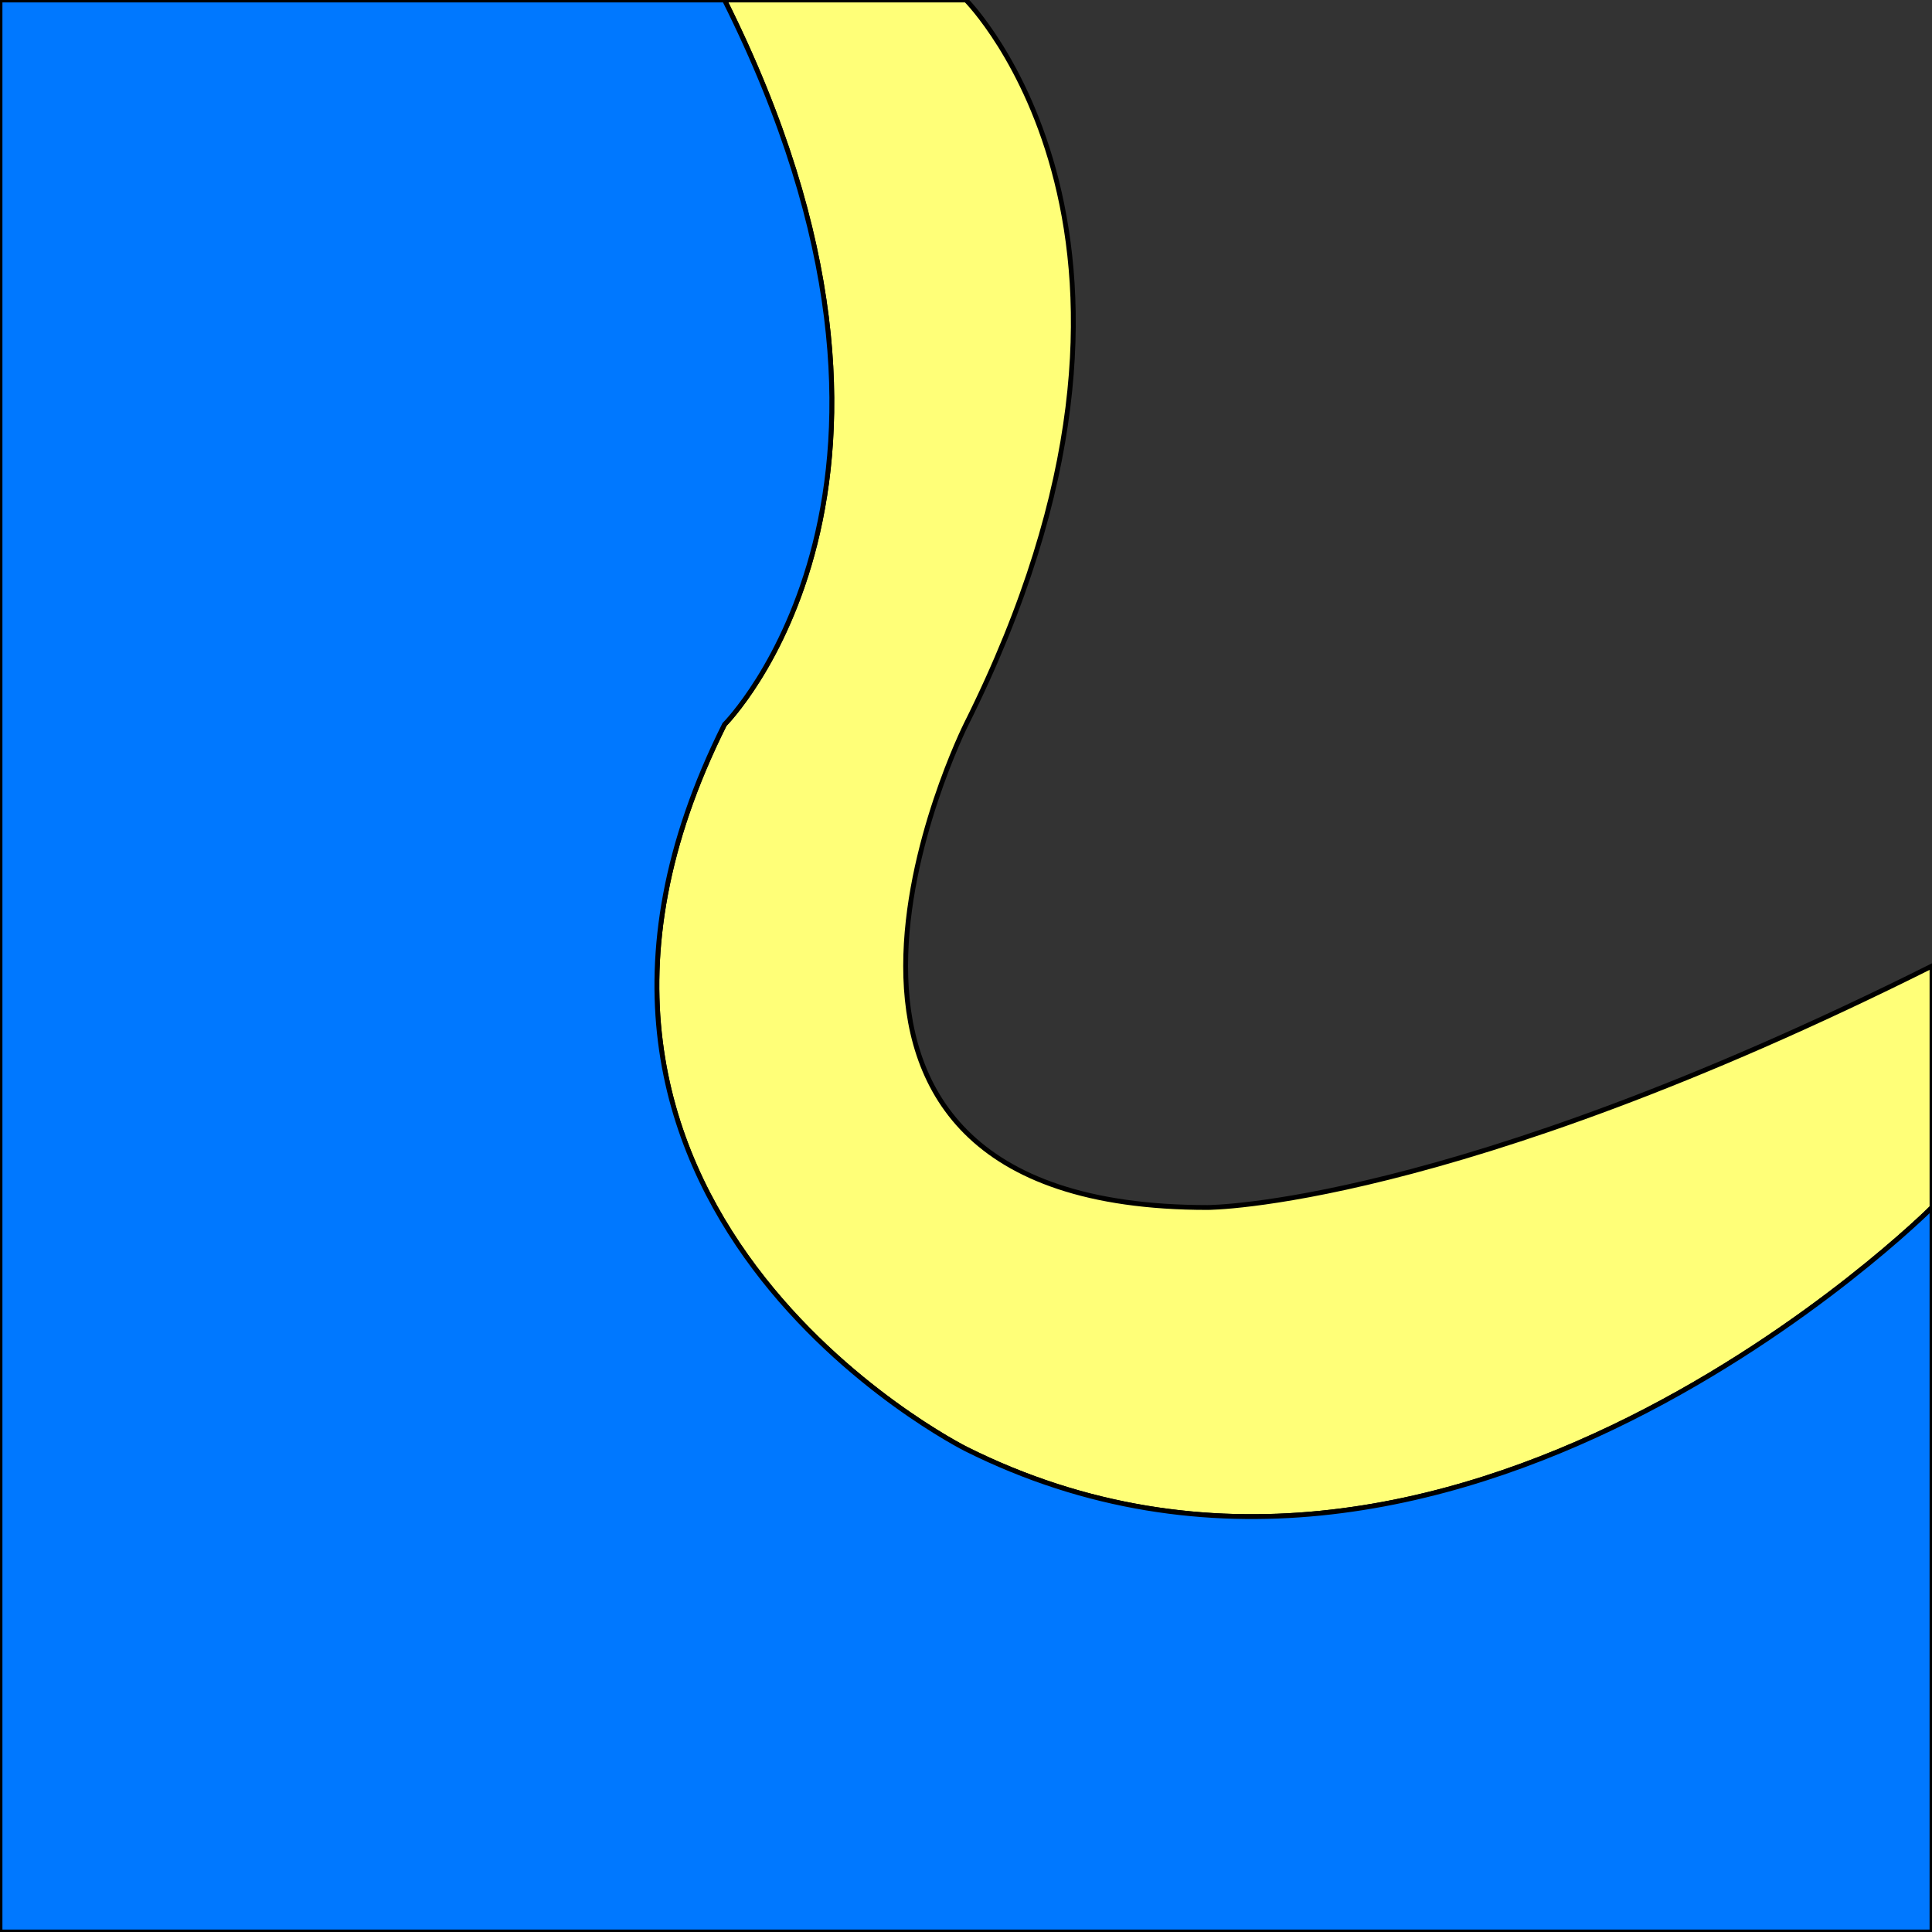 <?xml version="1.0" encoding="UTF-8" standalone="no"?>
<!-- Created with Inkscape (http://www.inkscape.org/) -->

<svg
   xmlns:dc="http://purl.org/dc/elements/1.1/"
   xmlns:cc="http://creativecommons.org/ns#"
   xmlns:rdf="http://www.w3.org/1999/02/22-rdf-syntax-ns#"
   xmlns:svg="http://www.w3.org/2000/svg"
   xmlns="http://www.w3.org/2000/svg"
   xmlns:sodipodi="http://sodipodi.sourceforge.net/DTD/sodipodi-0.dtd"
   xmlns:inkscape="http://www.inkscape.org/namespaces/inkscape"
   width="400"
   height="400"
   id="svg5467"
   version="1.1"
   inkscape:version="0.48.5 r10040"
   sodipodi:docname="ge_beach_edge.svg"
   inkscape:export-filename="/home/lukas/git/sopra_impl/impl/de.tu_darmstadt.es.sopra.GUI/src/de/tu_darmstadt/es/sopra/GUI/res/ge_beach_edge.png"
   inkscape:export-xdpi="90"
   inkscape:export-ydpi="90">
  <rect width="100%" height="100%" fill="#333333" stroke="none"/>
  <defs
     id="defs5469" />
  <sodipodi:namedview
     id="base"
     pagecolor="#007800"
     bordercolor="#666666"
     borderopacity="1.0"
     inkscape:pageopacity="1"
     inkscape:pageshadow="2"
     inkscape:zoom="0.98994949"
     inkscape:cx="9.7208351"
     inkscape:cy="197.95559"
     inkscape:document-units="px"
     inkscape:current-layer="layer1"
     showgrid="true"
     inkscape:window-width="956"
     inkscape:window-height="1018"
     inkscape:window-x="0"
     inkscape:window-y="0"
     inkscape:window-maximized="0">
    <inkscape:grid
       type="xygrid"
       id="grid5475"
       empspacing="50"
       visible="true"
       enabled="true"
       snapvisiblegridlinesonly="true" />
  </sodipodi:namedview>
  <g
     inkscape:label="Ebene 1"
     inkscape:groupmode="layer"
     id="layer1"
     transform="translate(0,-652.362)">
    <path
       style="fill:#ffff78;stroke:#000000;stroke-width:1px;stroke-linecap:butt;stroke-linejoin:miter;stroke-opacity:1;fill-opacity:1"
       d="M 400,200 C 300,250 250,250 250,250 150,250 200,150 200,150 250,50 200,0 200,0 l 0,0 -50,0 c 50,100 0,150 0,150 l 0,0 c -50,100 50,150 50,150 100,50 200,-50 200,-50 z"
       id="path6137"
       inkscape:connector-curvature="0"
       transform="translate(0,652.362)" />
    <path
       style="fill:none;stroke:#000000;stroke-width:1px;stroke-linecap:butt;stroke-linejoin:miter;stroke-opacity:1"
       d="M 400,250 400,400 0,400 0,0 150,0"
       id="path6141"
       inkscape:connector-curvature="0"
       transform="translate(0,652.362)" />
    <path
       style="fill:#0078ff;stroke:#000000;stroke-width:1px;stroke-linecap:butt;stroke-linejoin:miter;stroke-opacity:1;fill-opacity:1"
       d="m 150,0 c 50,100 0,150 0,150 -50,100 50,150 50,150 100,50 200,-50 200,-50 0,150 0,150 0,150 L 0,400 0,0 z"
       id="path6145"
       inkscape:connector-curvature="0"
       transform="translate(0,652.362)" />
  </g>
</svg>
